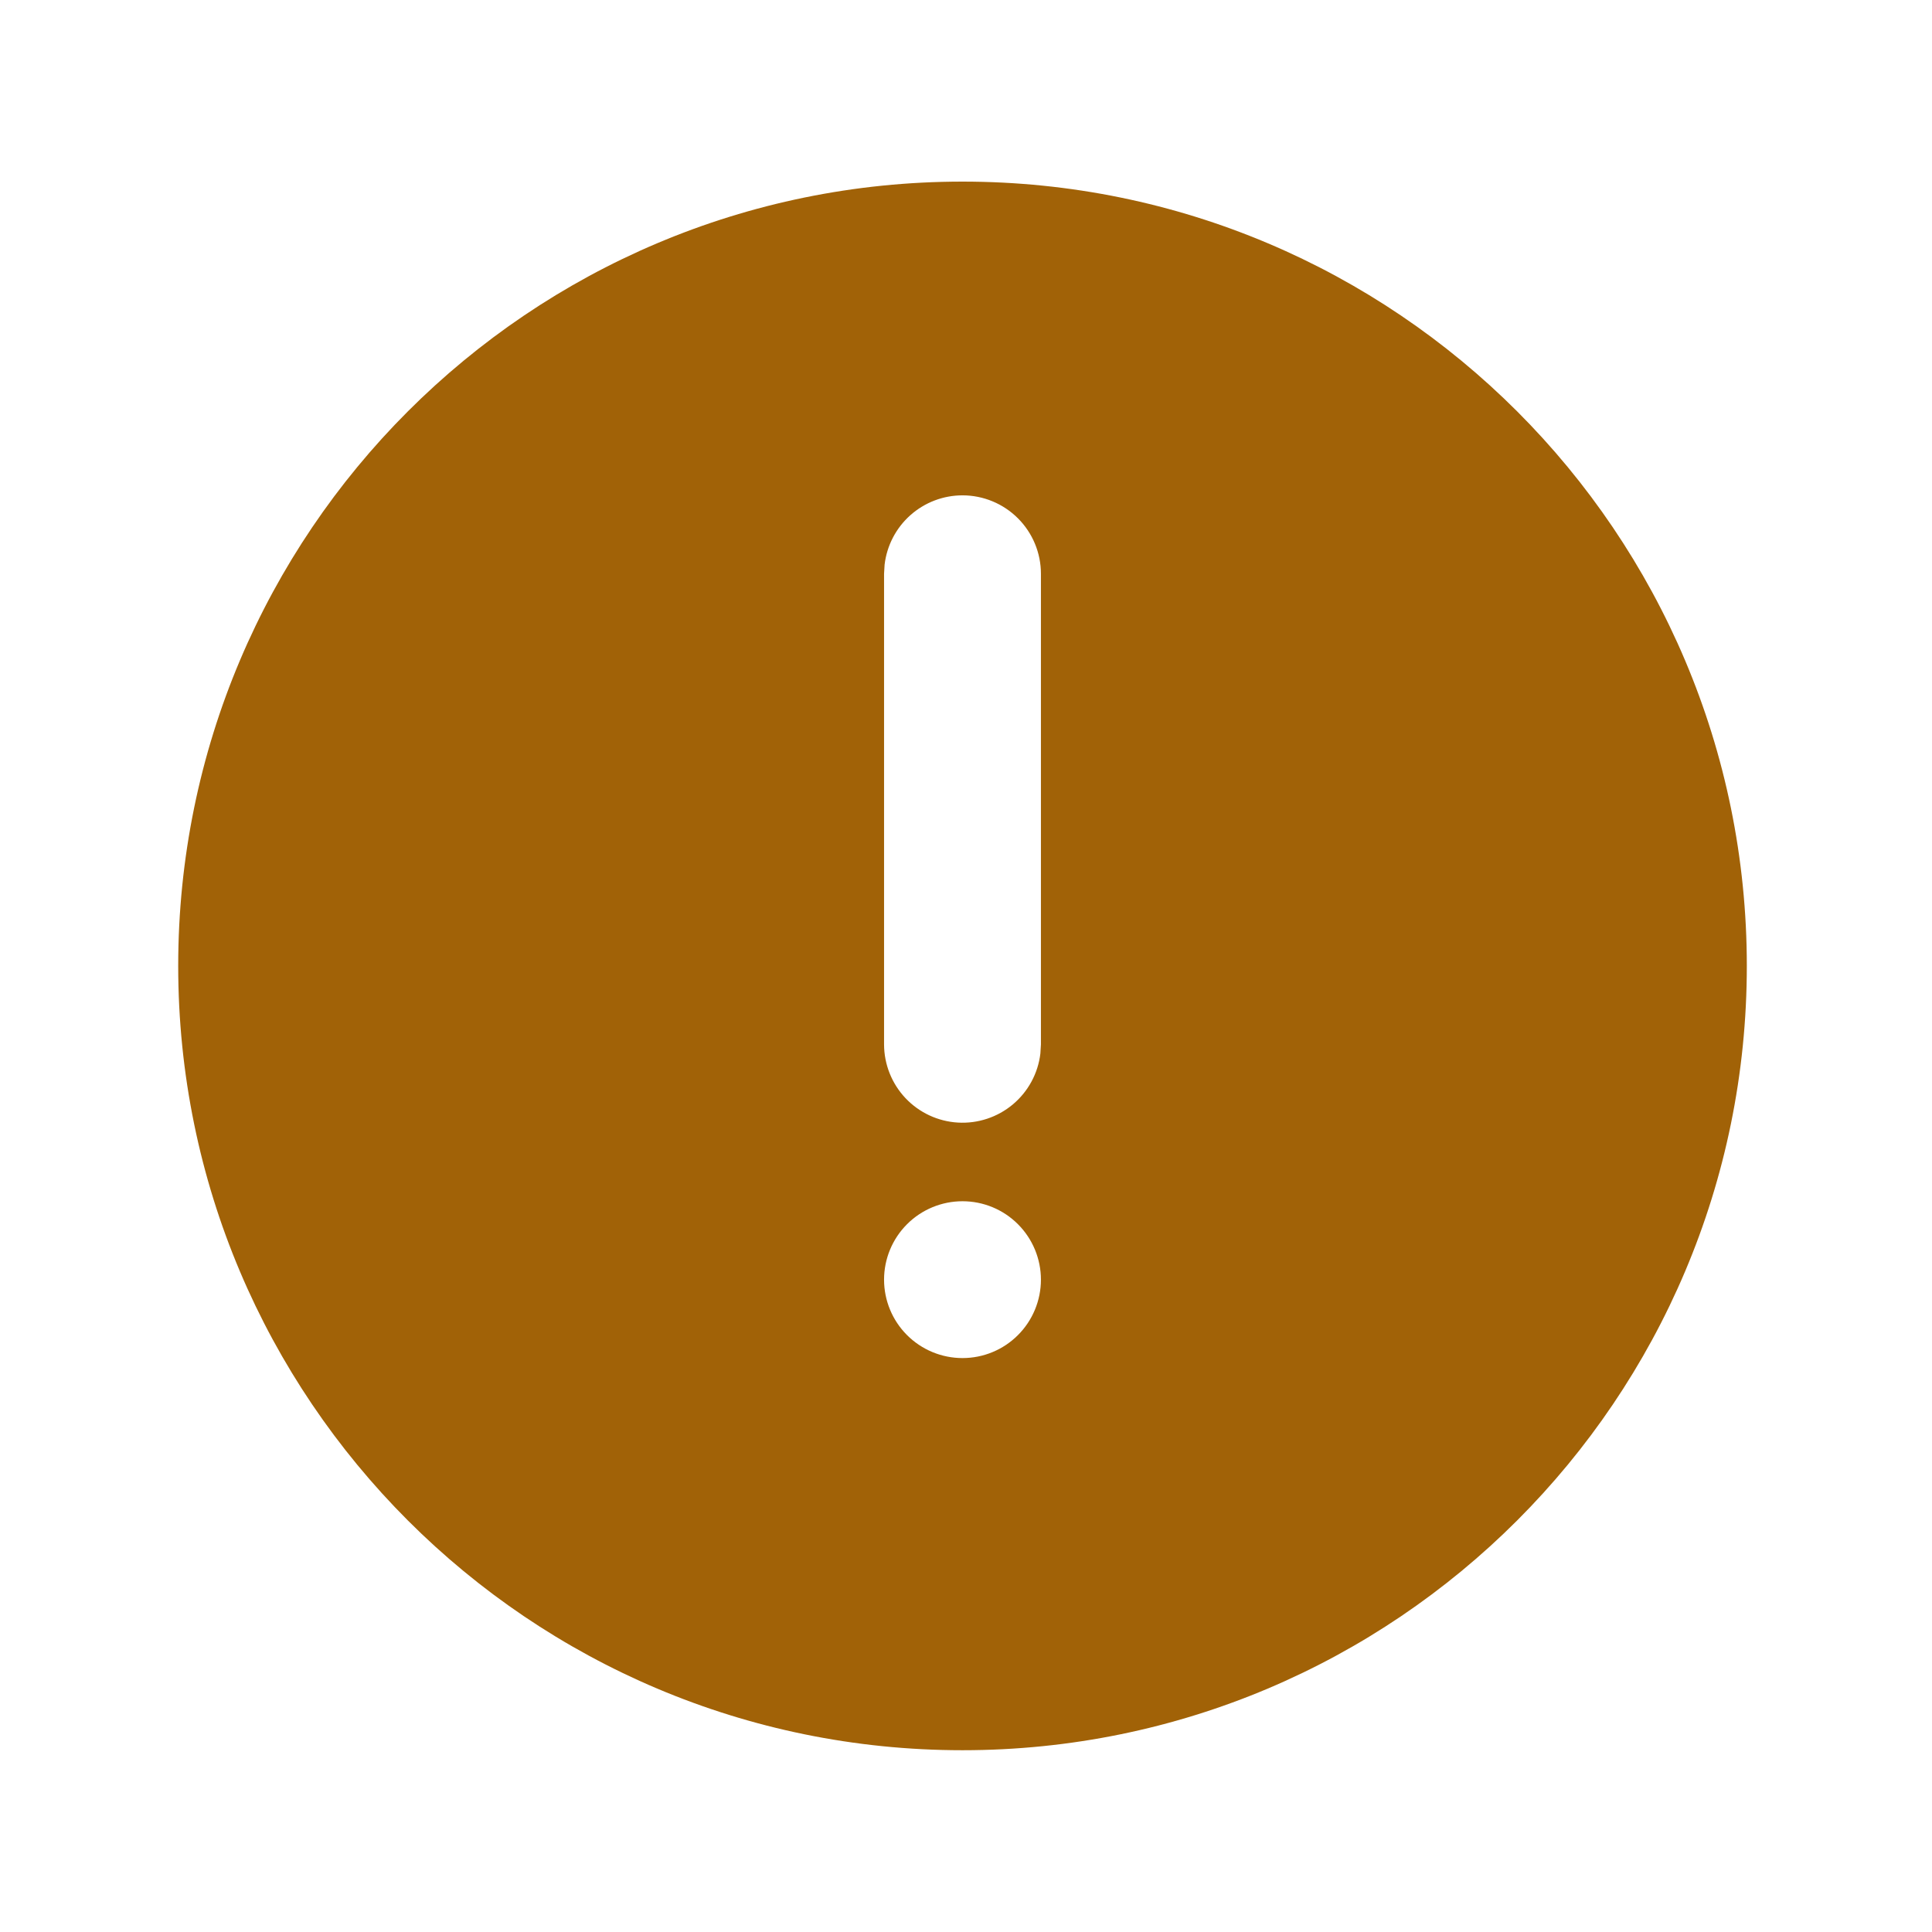 <svg width="46" height="46" viewBox="0 0 46 46" fill="none" xmlns="http://www.w3.org/2000/svg">
<path d="M22.917 4.324C33.23 4.324 41.591 12.685 41.591 22.998C41.591 33.312 33.23 41.672 22.917 41.672C12.603 41.672 4.243 33.312 4.243 22.998C4.243 12.685 12.603 4.324 22.917 4.324ZM22.917 28.601C22.422 28.601 21.947 28.797 21.596 29.148C21.246 29.498 21.049 29.973 21.049 30.468C21.049 30.963 21.246 31.438 21.596 31.788C21.947 32.139 22.422 32.335 22.917 32.335C23.412 32.335 23.887 32.139 24.237 31.788C24.587 31.438 24.784 30.963 24.784 30.468C24.784 29.973 24.587 29.498 24.237 29.148C23.887 28.797 23.412 28.601 22.917 28.601ZM22.917 11.794C22.459 11.794 22.018 11.962 21.676 12.266C21.334 12.57 21.116 12.989 21.062 13.443L21.049 13.661V24.866C21.05 25.342 21.232 25.799 21.559 26.146C21.886 26.492 22.332 26.7 22.807 26.728C23.282 26.756 23.75 26.601 24.115 26.296C24.48 25.99 24.715 25.557 24.771 25.084L24.784 24.866V13.661C24.784 13.166 24.587 12.691 24.237 12.341C23.887 11.991 23.412 11.794 22.917 11.794Z" fill="#A16207"/>
</svg>
